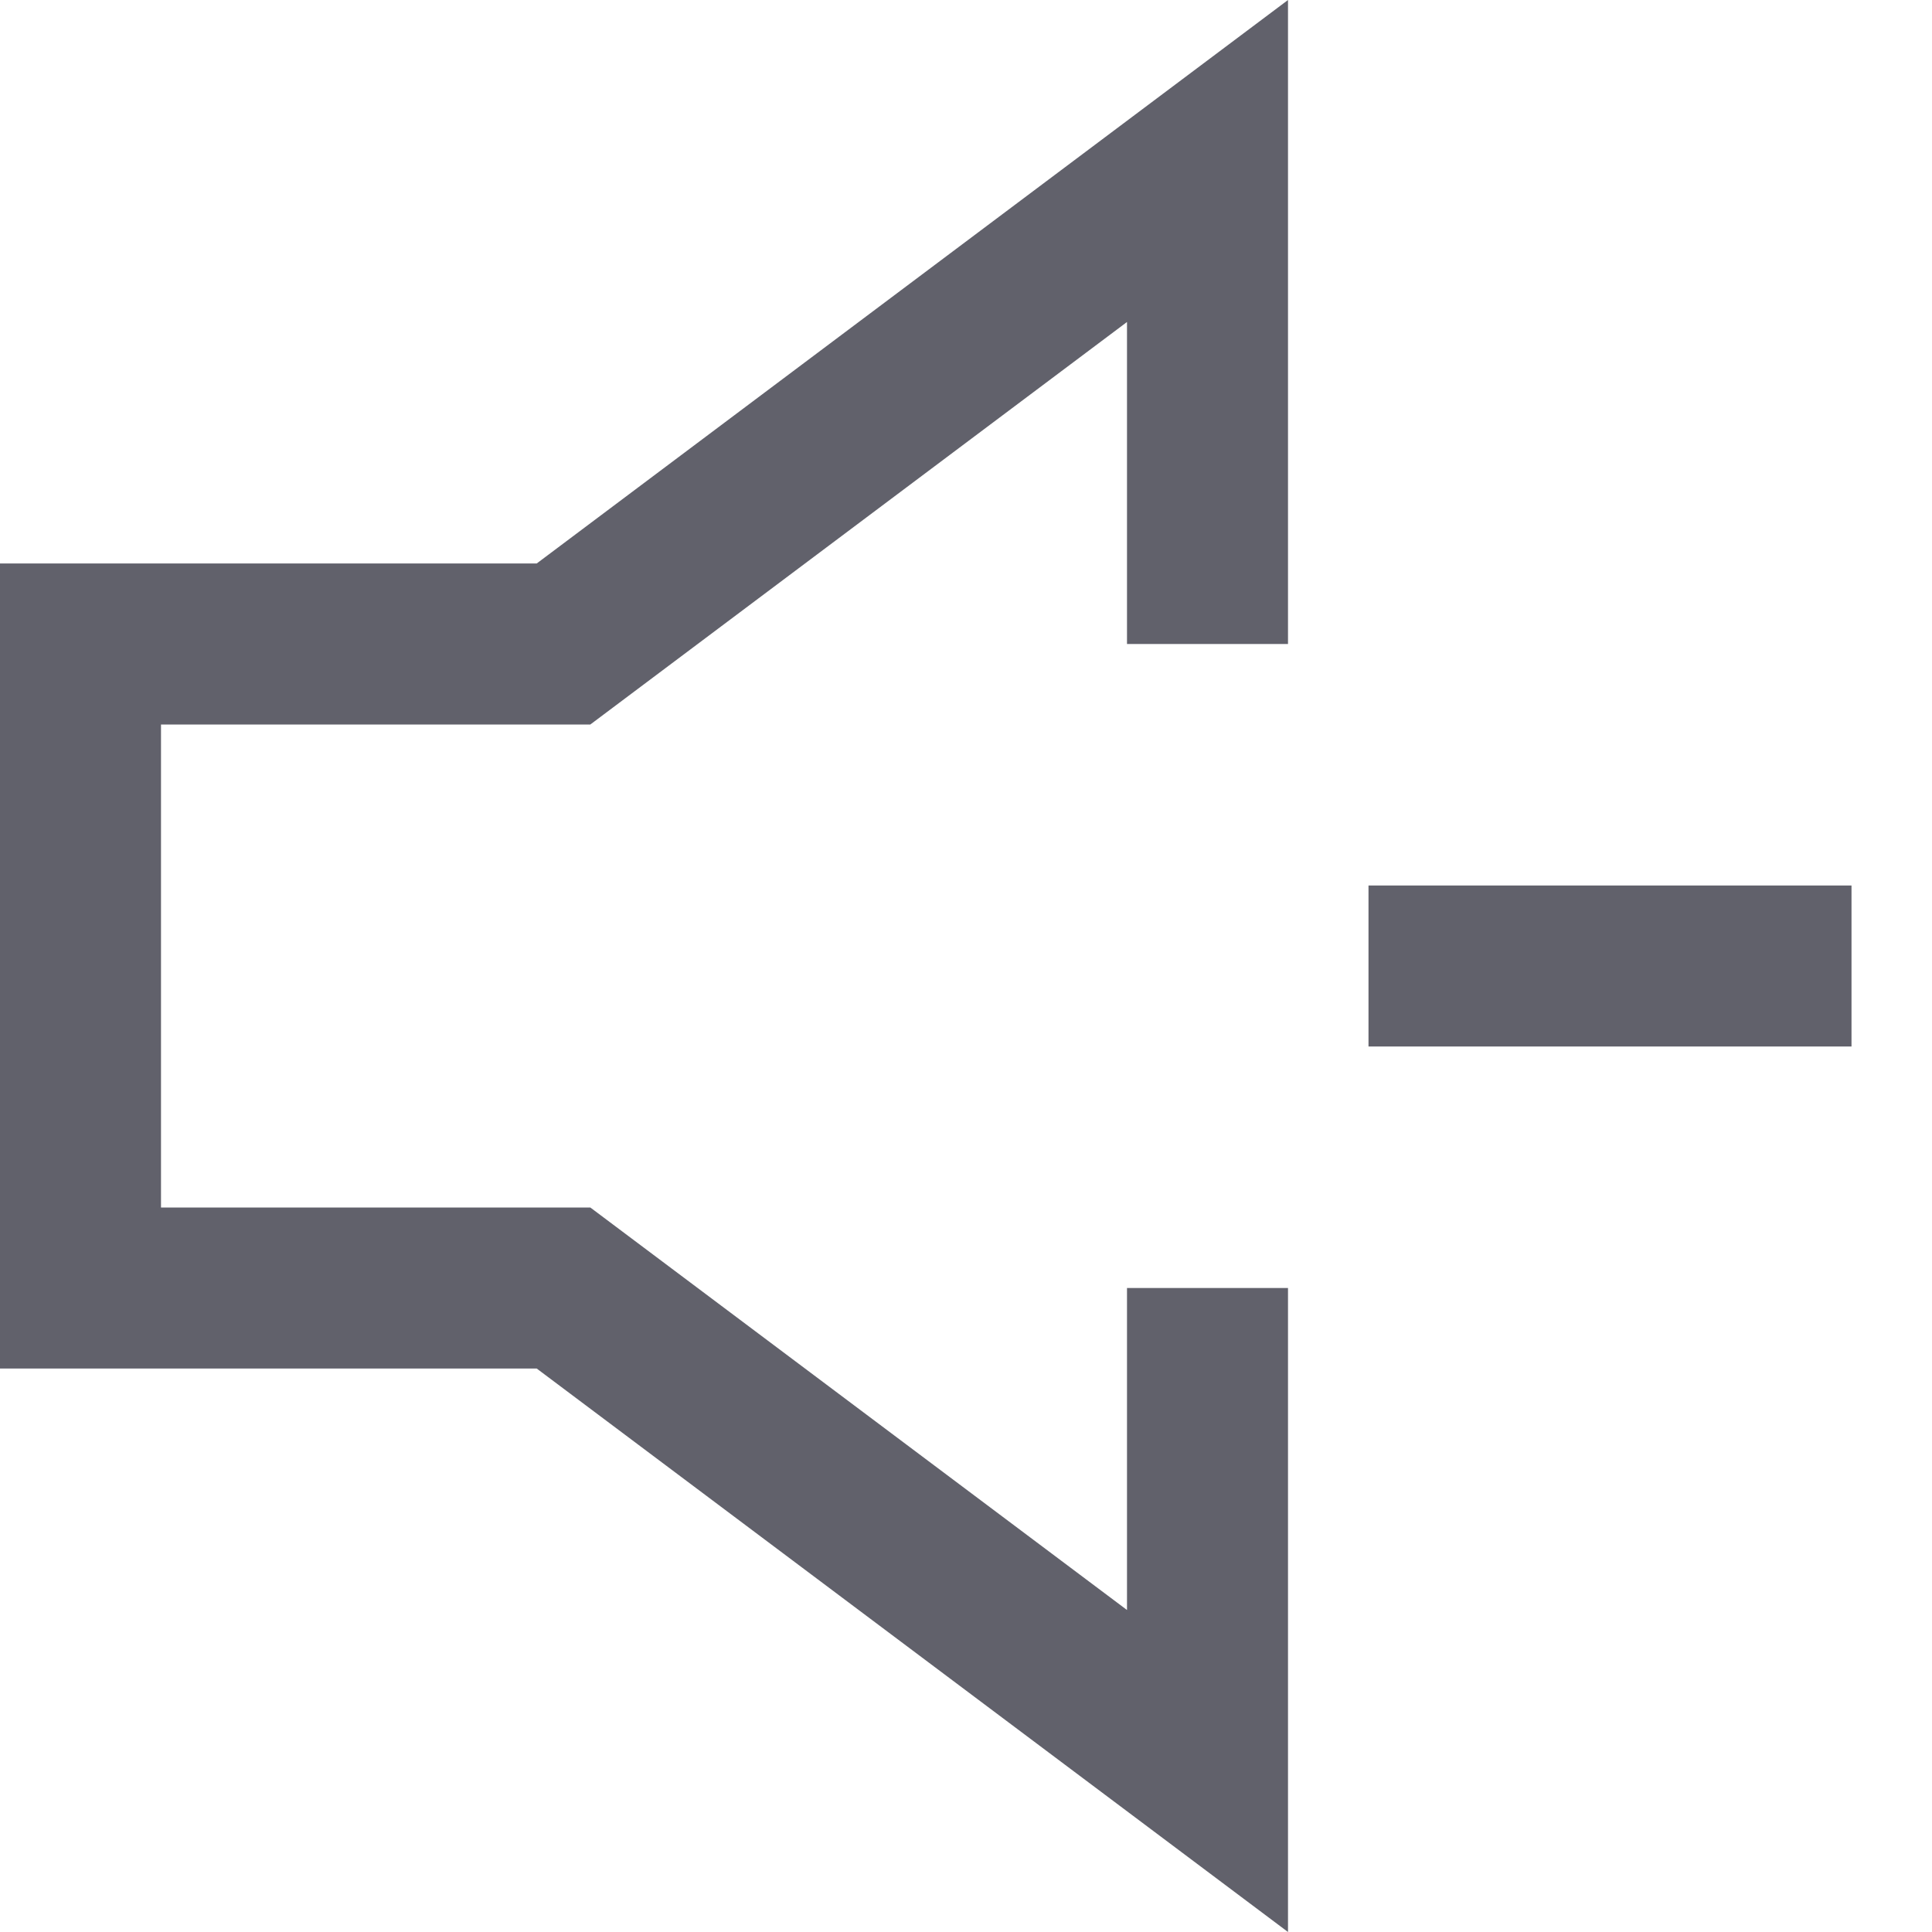 <svg xmlns="http://www.w3.org/2000/svg" height="24" width="24" viewBox="0 0 24 24"><polyline fill="none" stroke="#61616b" stroke-width="2" points="15,16 15,22 7,16 1,16 1,8 7,8 15,2 15,8 "></polyline> <line data-color="color-2" fill="none" stroke="#61616b" stroke-width="2" x1="17" y1="12" x2="23" y2="12"></line></svg>